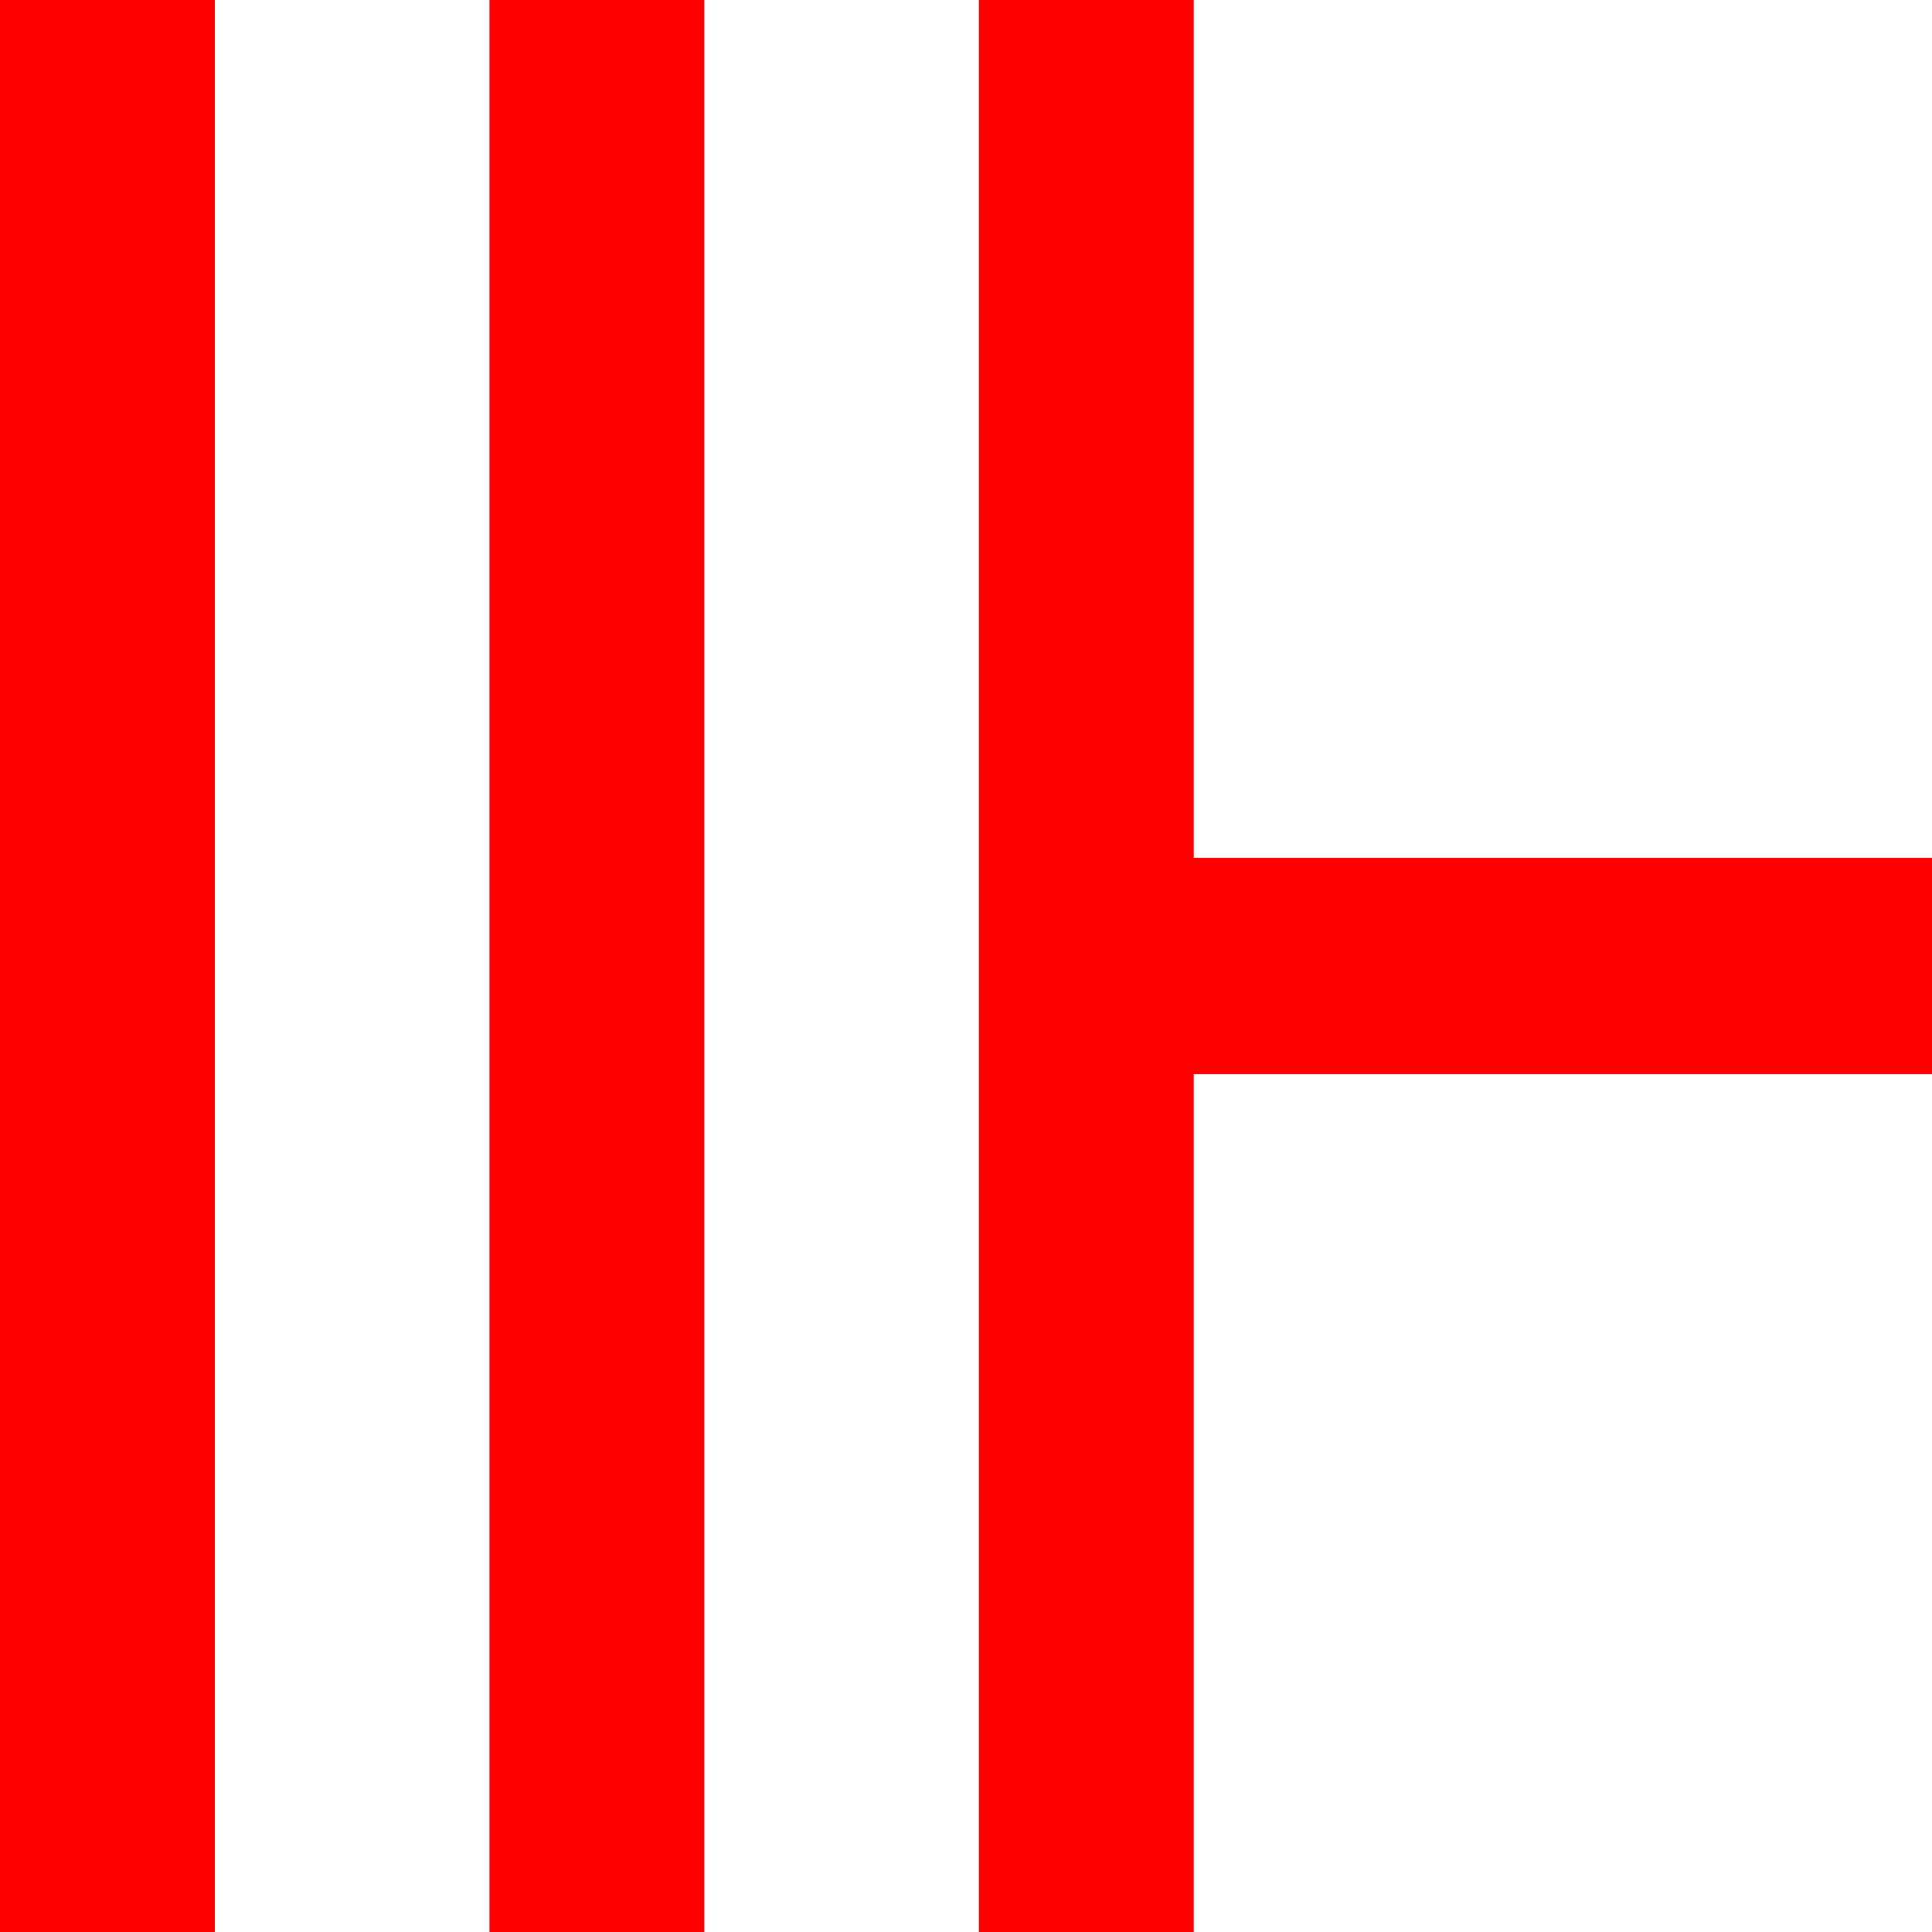 <?xml version="1.0" encoding="utf-8"?>
<!DOCTYPE svg PUBLIC "-//W3C//DTD SVG 1.1//EN" "http://www.w3.org/Graphics/SVG/1.1/DTD/svg11.dtd">
<svg width="35.039" height="35.039" xmlns="http://www.w3.org/2000/svg" xmlns:xlink="http://www.w3.org/1999/xlink" xmlns:xml="http://www.w3.org/XML/1998/namespace" version="1.1">
  <g>
    <g>
      <path style="fill:#FF0000;fill-opacity:1" d="M17.754,0L21.65,0 21.65,15.557 35.039,15.557 35.039,19.482 21.65,19.482 21.65,35.039 17.754,35.039 17.754,0z M8.877,0L12.773,0 12.773,35.039 8.877,35.039 8.877,0z M0,0L3.896,0 3.896,35.039 0,35.039 0,0z" />
    </g>
  </g>
</svg>